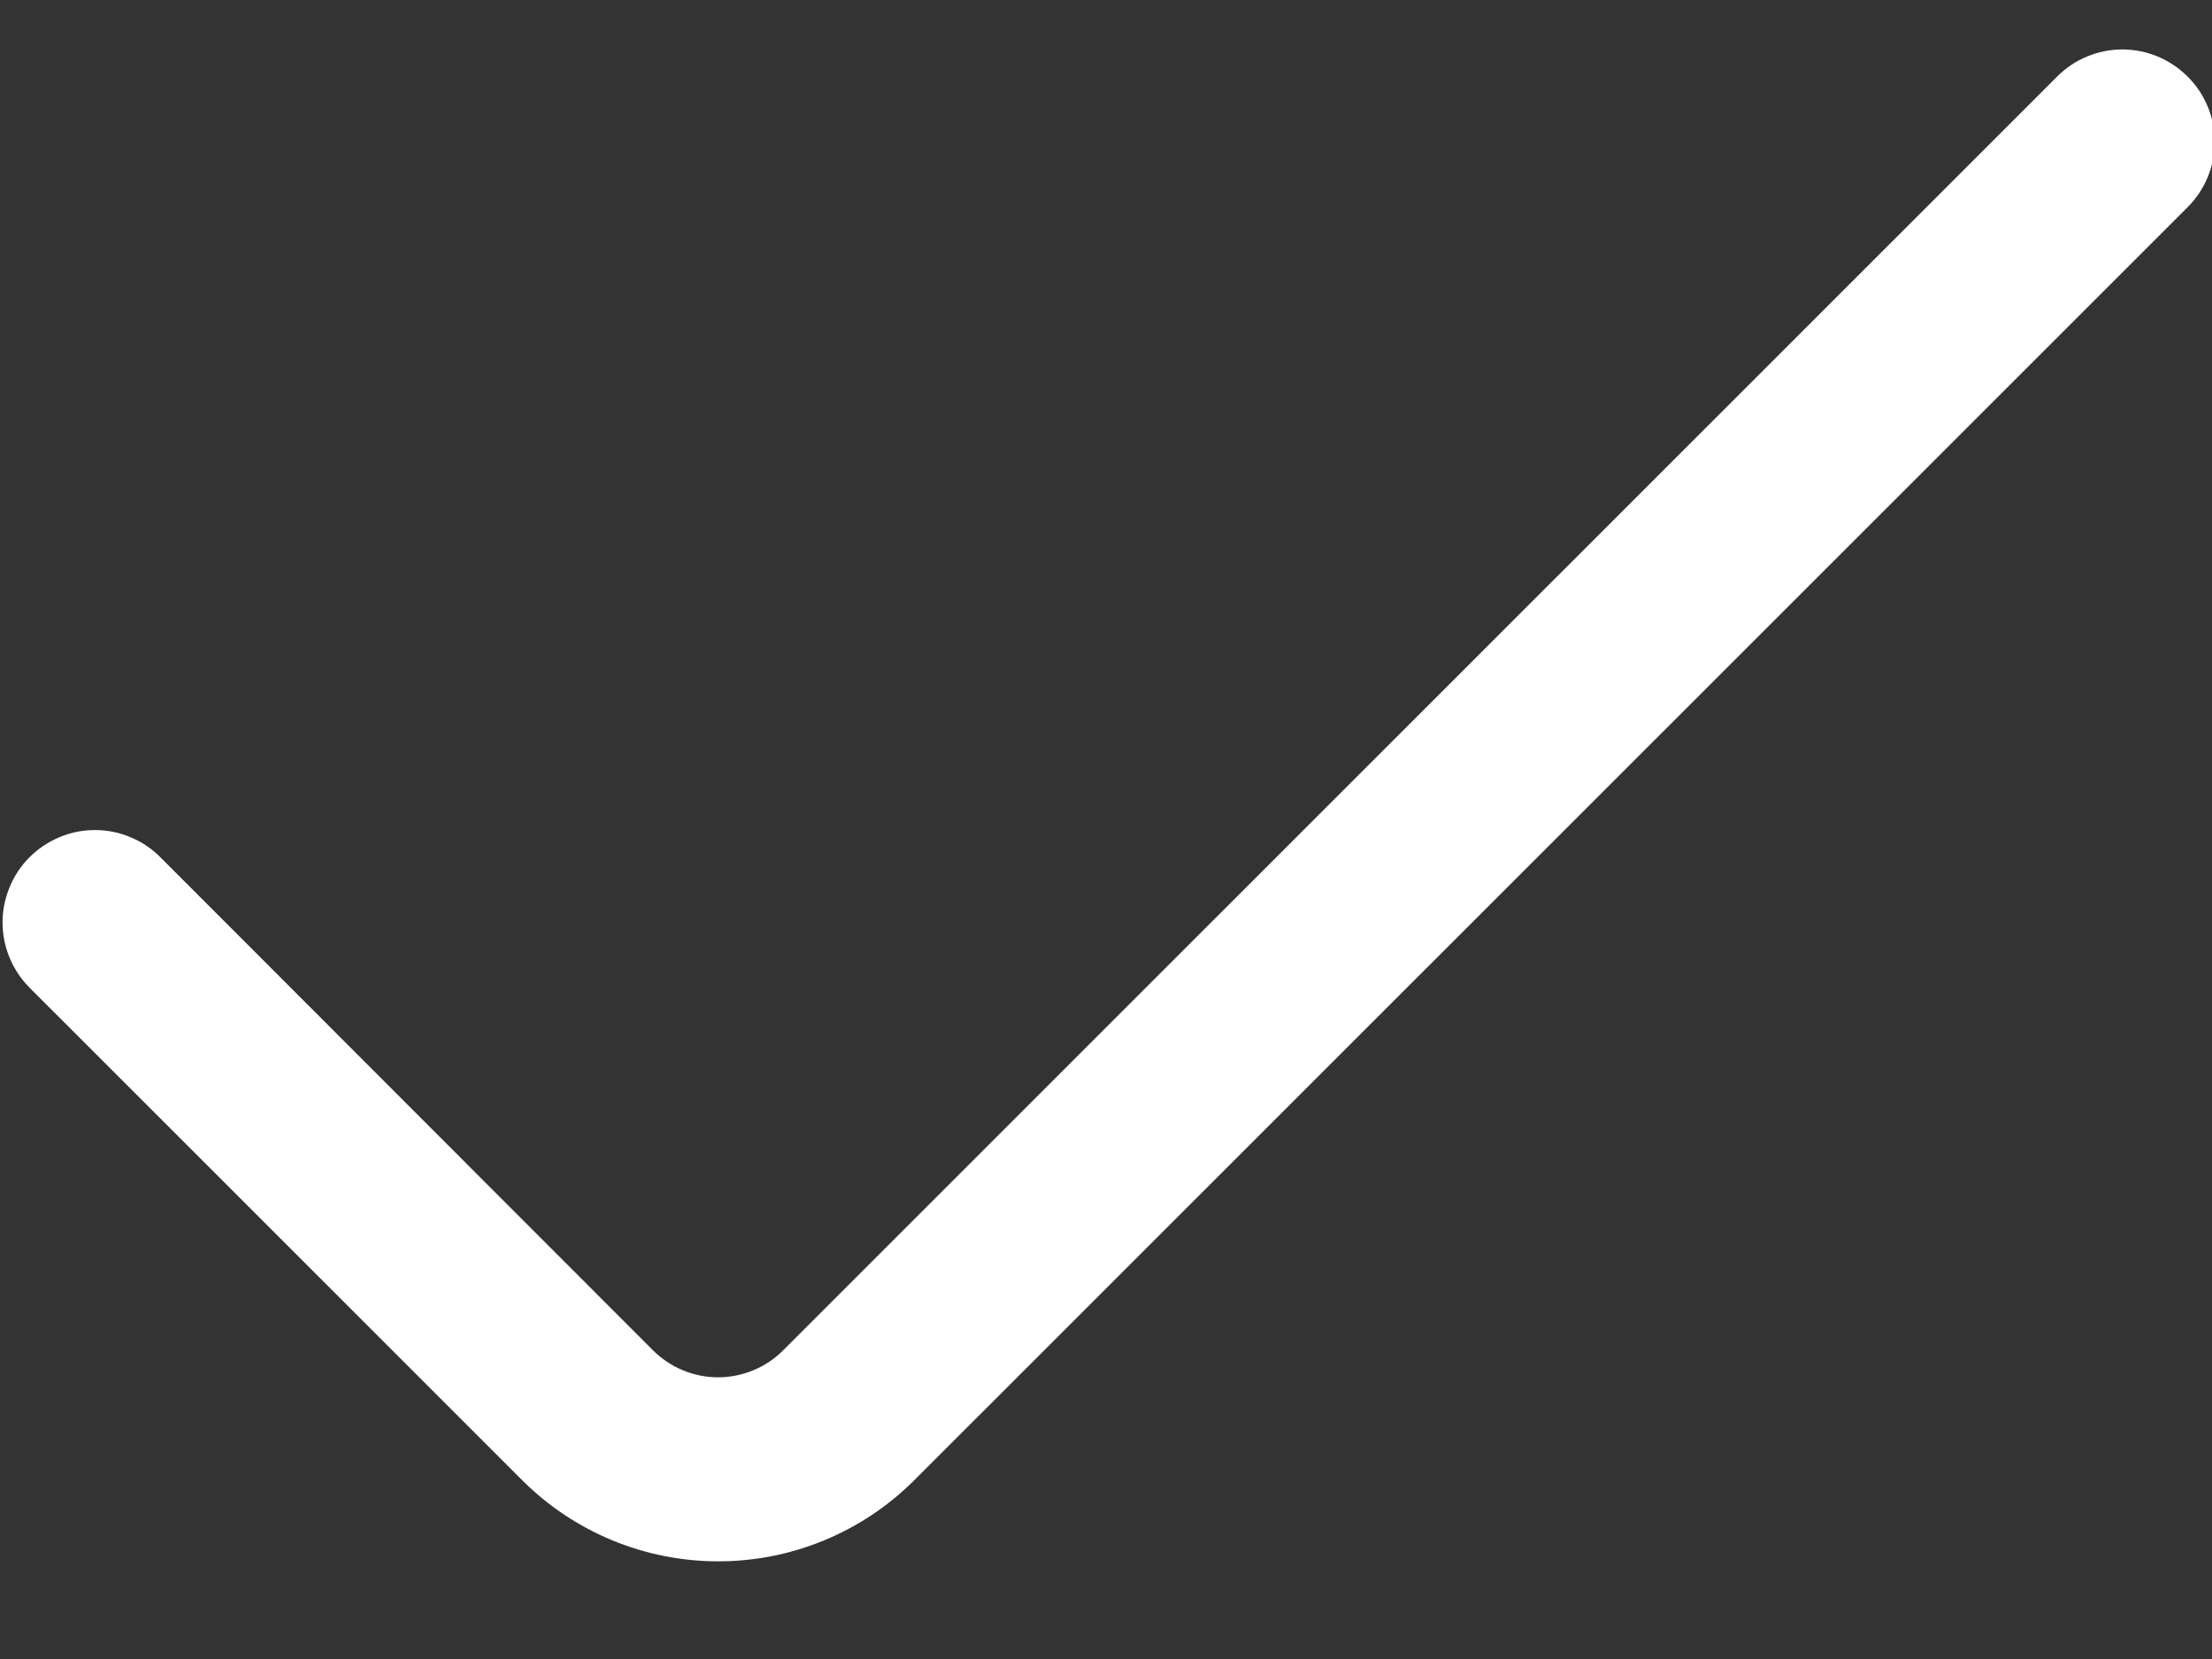 <svg width="20" height="15" viewBox="0 0 20 15" fill="none" xmlns="http://www.w3.org/2000/svg">
<rect x="0" y="0" width="20" height="15" fill="#333333" stroke="none"/>
<path d="M18.599 0.693L7.083 12.207C7.006 12.285 6.914 12.347 6.812 12.389C6.711 12.431 6.602 12.453 6.493 12.453C6.383 12.453 6.274 12.431 6.173 12.389C6.072 12.347 5.98 12.285 5.902 12.207L1.449 7.75C1.372 7.672 1.28 7.611 1.178 7.569C1.077 7.526 0.968 7.505 0.859 7.505C0.749 7.505 0.64 7.526 0.539 7.569C0.438 7.611 0.346 7.672 0.268 7.75C0.19 7.827 0.129 7.919 0.087 8.021C0.045 8.122 0.023 8.231 0.023 8.34C0.023 8.45 0.045 8.559 0.087 8.66C0.129 8.761 0.19 8.853 0.268 8.931L4.723 13.385C5.193 13.854 5.83 14.117 6.494 14.117C7.158 14.117 7.795 13.854 8.265 13.385L19.78 1.873C19.858 1.795 19.919 1.703 19.961 1.602C20.003 1.501 20.025 1.392 20.025 1.283C20.025 1.173 20.003 1.064 19.961 0.963C19.919 0.862 19.858 0.77 19.78 0.693C19.702 0.615 19.61 0.553 19.509 0.511C19.408 0.469 19.299 0.447 19.189 0.447C19.08 0.447 18.971 0.469 18.87 0.511C18.768 0.553 18.677 0.615 18.599 0.693Z" fill="white"/>
</svg>

